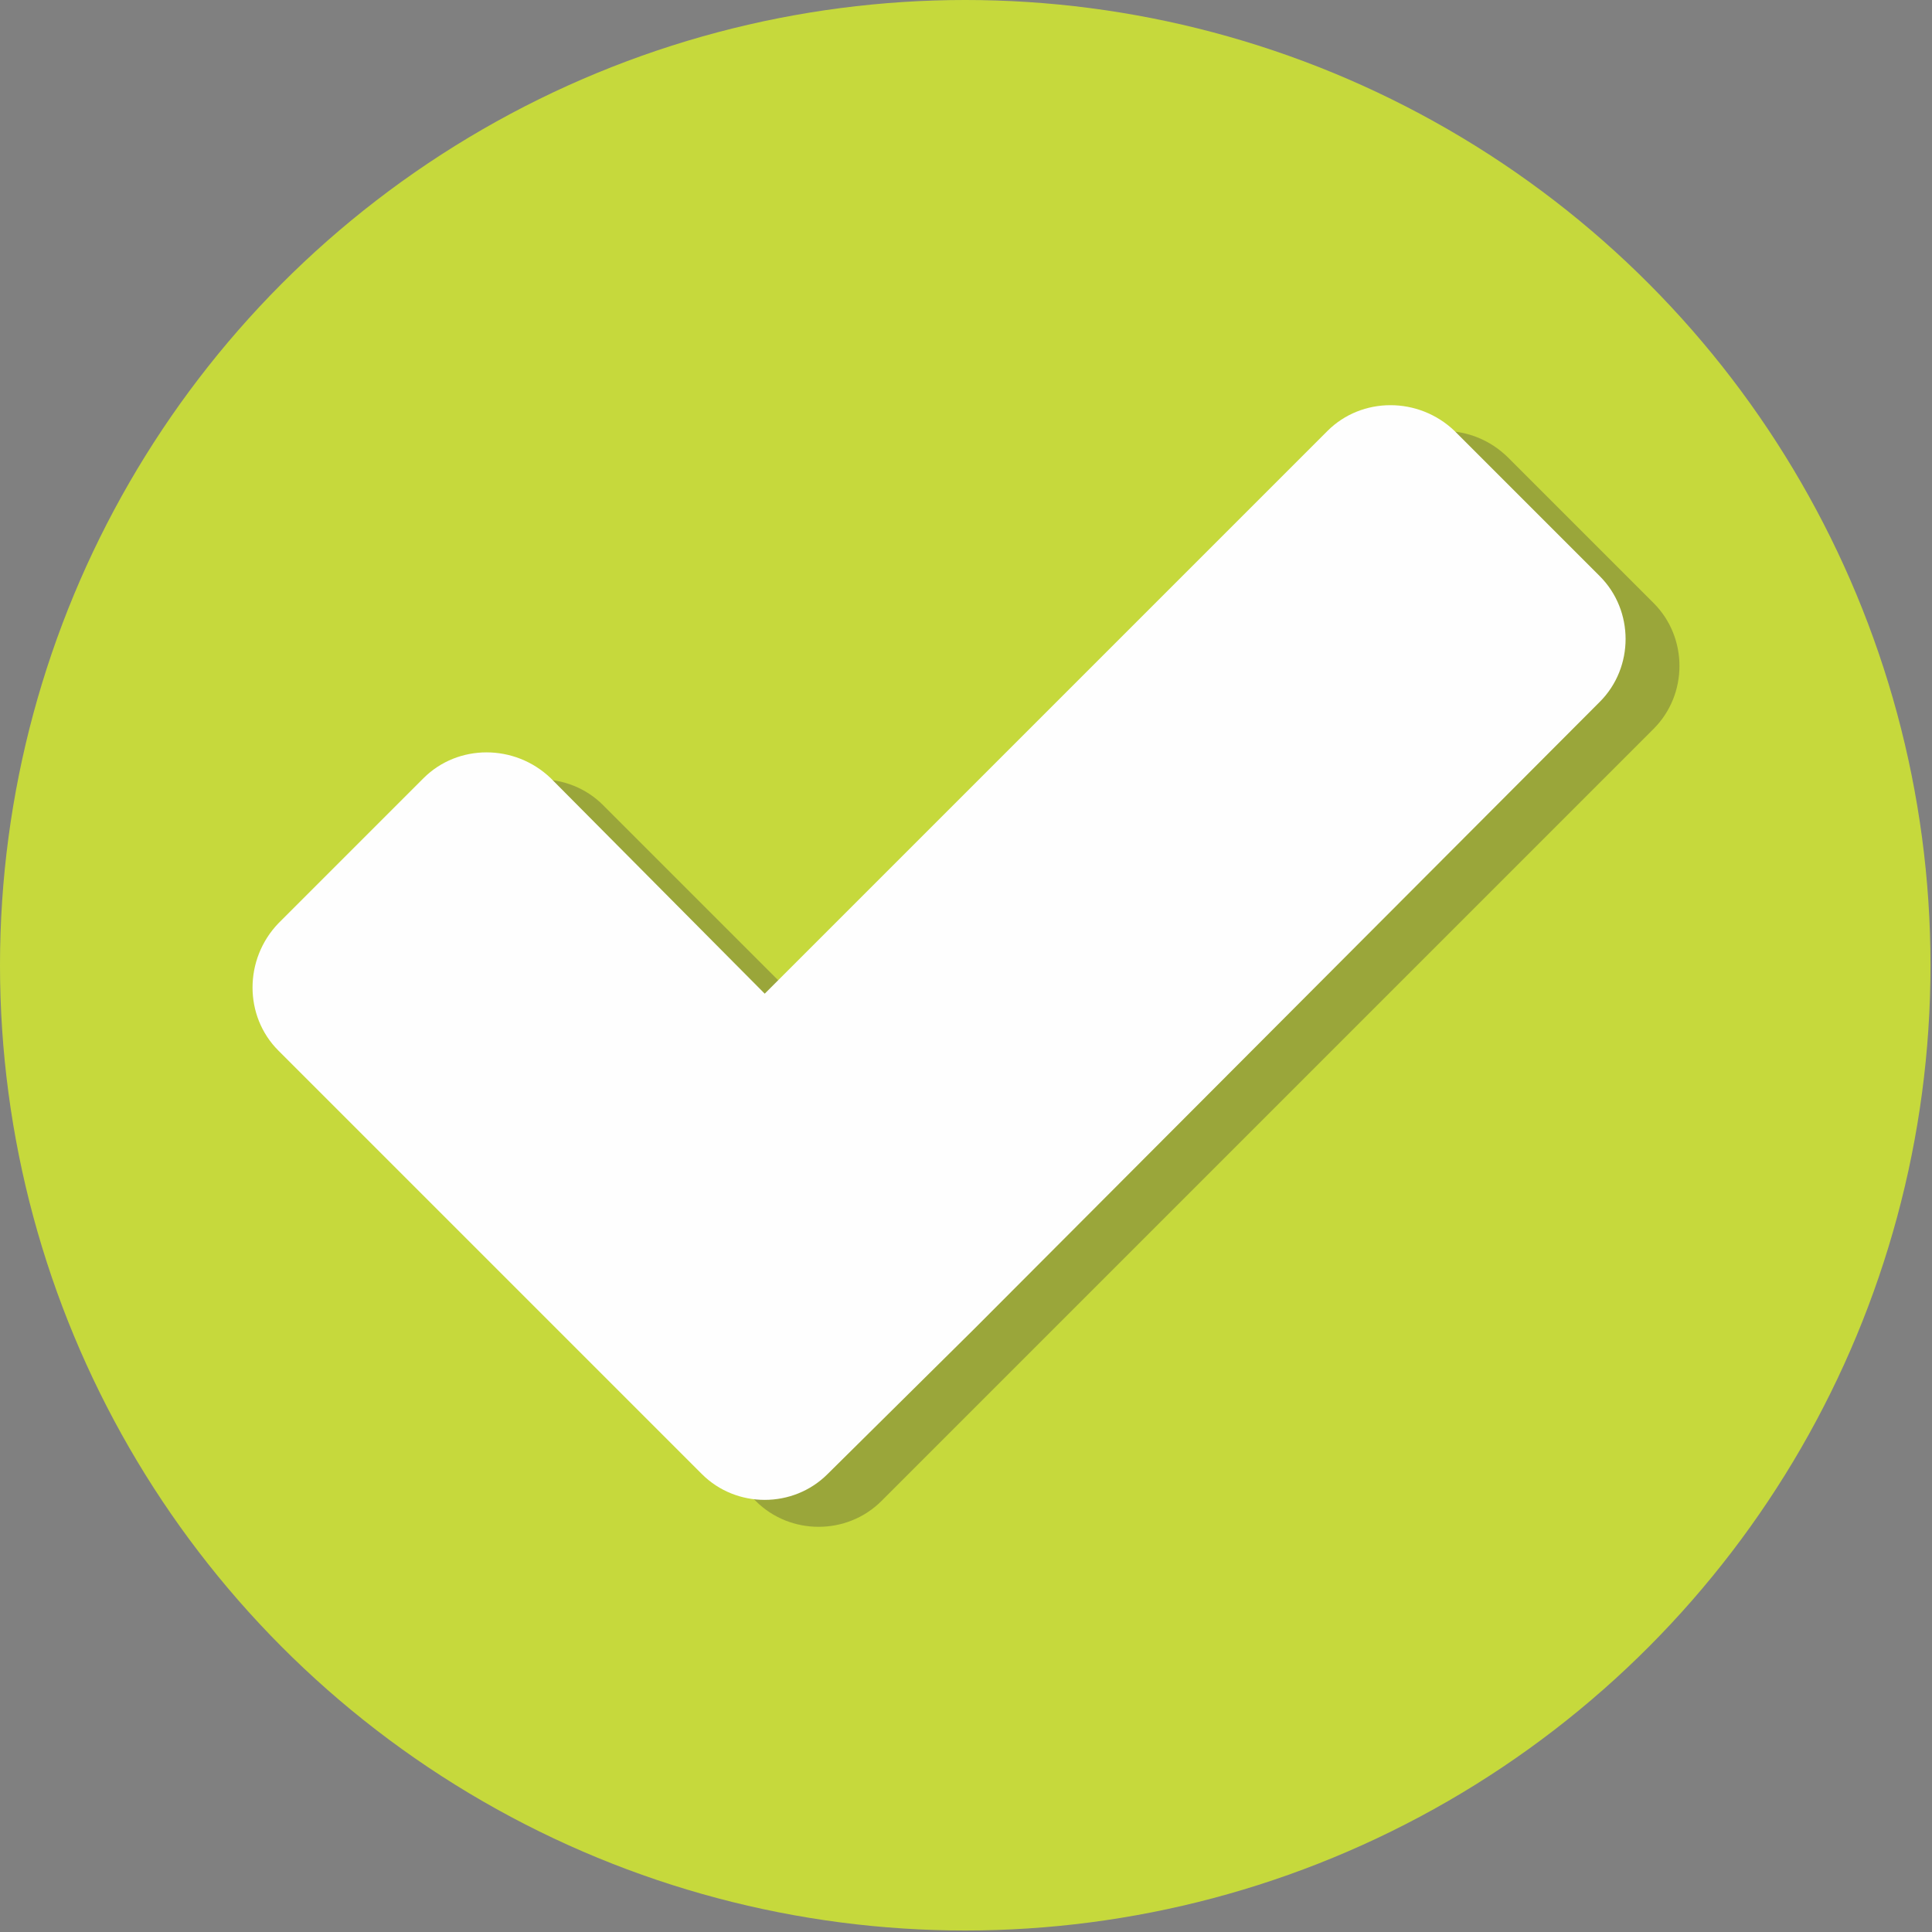 <?xml version="1.0" encoding="UTF-8"?>
<!DOCTYPE svg PUBLIC "-//W3C//DTD SVG 1.0//EN" "http://www.w3.org/TR/2001/REC-SVG-20010904/DTD/svg10.dtd">
<!-- Creator: CorelDRAW 2020 (64 Bit) -->
<svg xmlns="http://www.w3.org/2000/svg" xml:space="preserve" width="283px" height="283px" version="1.0" shape-rendering="geometricPrecision" text-rendering="geometricPrecision" image-rendering="optimizeQuality" fill-rule="evenodd" clip-rule="evenodd"
viewBox="0 0 12.91 12.91"
 xmlns:xlink="http://www.w3.org/1999/xlink"
 xmlns:xodm="http://www.corel.com/coreldraw/odm/2003">
 <rect x="0" y="0" width="12.91" height="12.91" fill="#808080" stroke="none"/>
 <g id="Camada_x0020_1">
  <g id="_3065914330352">
   <circle fill="#C6D93C" cx="6.45" cy="6.45" r="6.45"/>
   <g>
    <path fill="#373435" fill-opacity="0.302" d="M5.47 6.82l3.76 -3.76c0.23,-0.24 0.61,-0.24 0.85,0l0.97 0.97c0.23,0.23 0.23,0.61 0,0.84l-4.19 4.19 -0.97 0.97c-0.23,0.23 -0.61,0.23 -0.84,0l-0.97 -0.97 -1.86 -1.86c-0.24,-0.24 -0.24,-0.62 0,-0.85l0.97 -0.97c0.23,-0.23 0.61,-0.23 0.84,0l1.44 1.44z"/>
    <path fill="#FEFEFE" d="M5.11 6.64l3.76 -3.76c0.23,-0.23 0.61,-0.23 0.85,0l0.97 0.97c0.23,0.23 0.23,0.61 0,0.84l-4.18 4.19 -0.98 0.97c-0.23,0.23 -0.61,0.23 -0.84,0l-0.97 -0.97 -1.86 -1.86c-0.23,-0.23 -0.23,-0.61 0,-0.85l0.97 -0.97c0.23,-0.23 0.61,-0.23 0.85,0l1.43 1.44z"/>
   </g>
  </g>
 </g>
</svg>
